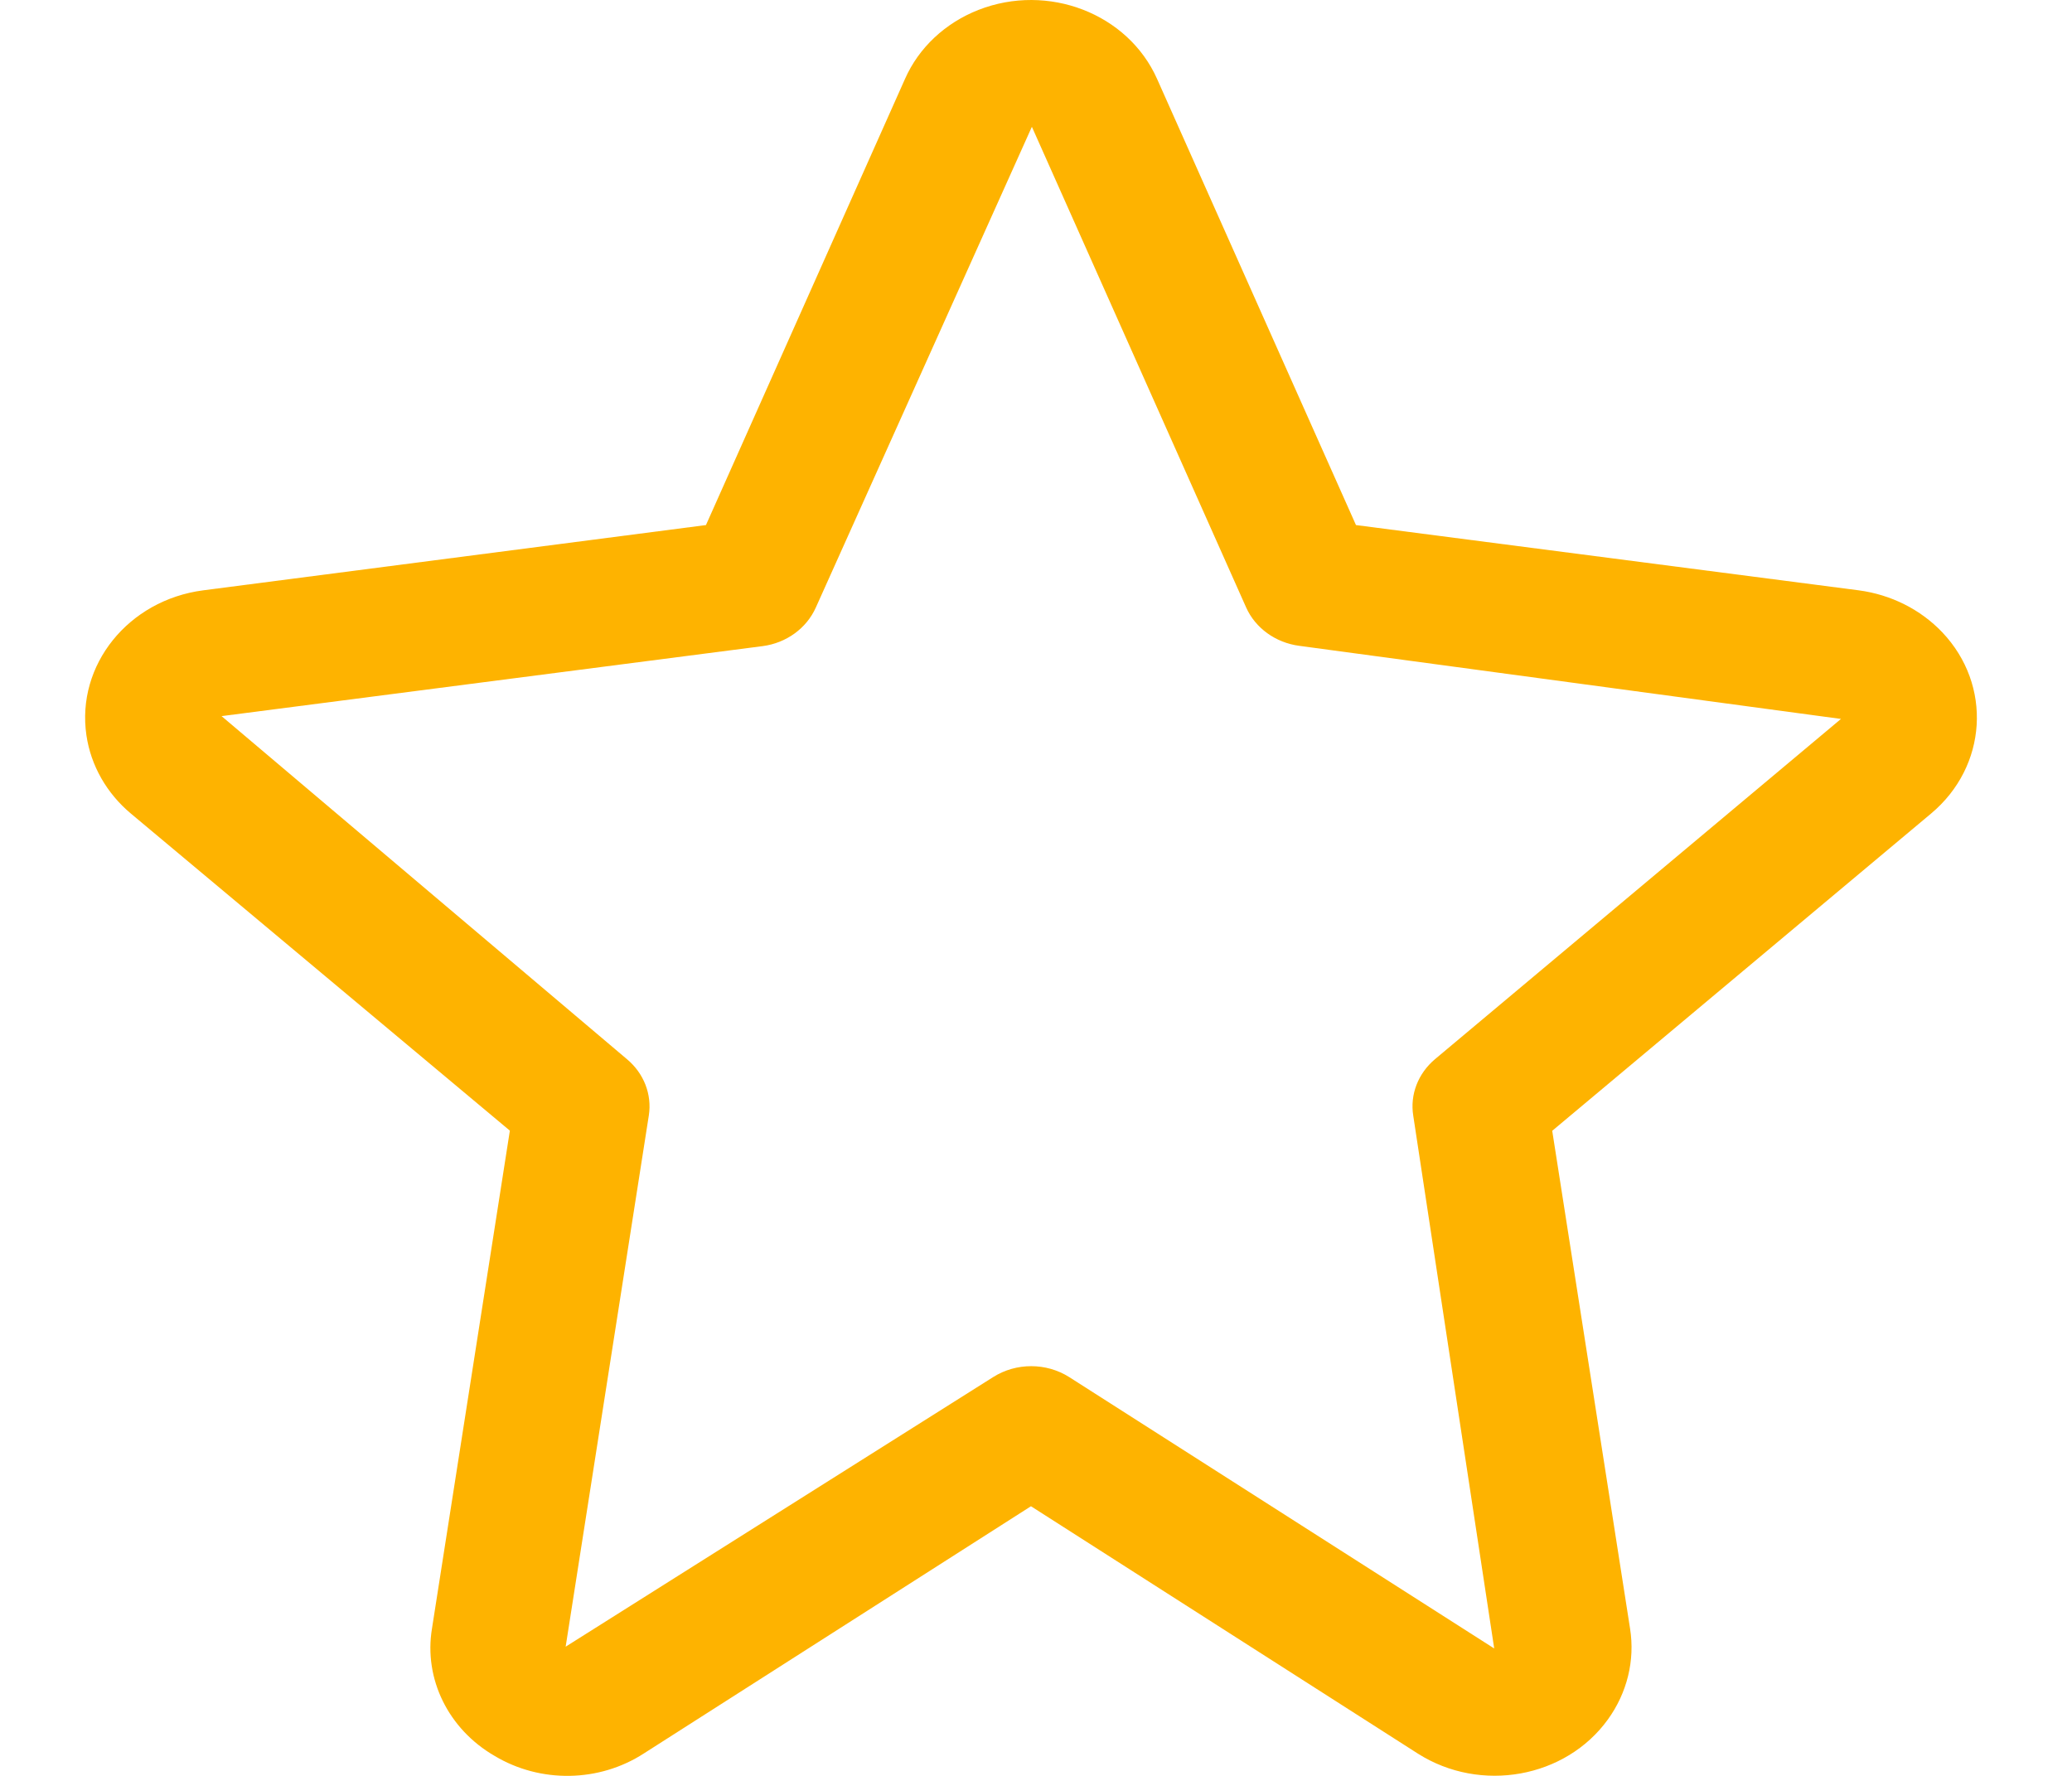 <svg width="14" height="12" viewBox="0 0 14 12" fill="none" xmlns="http://www.w3.org/2000/svg">
<path d="M13.123 4.272C12.976 4.118 12.777 4.018 12.559 3.989V3.989L9.162 3.548L7.818 0.533C7.621 0.091 7.081 -0.117 6.611 0.067C6.387 0.155 6.208 0.322 6.115 0.533L4.77 3.548L1.373 3.989C0.867 4.055 0.514 4.494 0.584 4.969C0.614 5.173 0.721 5.361 0.885 5.498L3.445 7.64L2.919 11.003C2.862 11.344 3.029 11.684 3.342 11.865C3.652 12.051 4.049 12.044 4.351 11.848L6.966 10.178L9.581 11.85C10.004 12.118 10.578 12.015 10.864 11.619C10.994 11.439 11.048 11.22 11.014 11.005L10.488 7.641L13.047 5.498C13.429 5.179 13.463 4.63 13.123 4.272ZM9.696 7.157C9.582 7.253 9.526 7.396 9.549 7.539L10.096 11.139L7.224 9.305C7.069 9.207 6.866 9.207 6.711 9.305L3.822 11.127L4.384 7.537C4.406 7.395 4.35 7.252 4.236 7.157L1.497 4.839L5.153 4.366C5.313 4.345 5.449 4.246 5.512 4.106L6.972 0.857C6.973 0.859 6.974 0.861 6.975 0.863L8.42 4.105C8.482 4.244 8.619 4.343 8.779 4.364L12.439 4.858L9.696 7.157Z" fill="#FEB300"/>
</svg>
